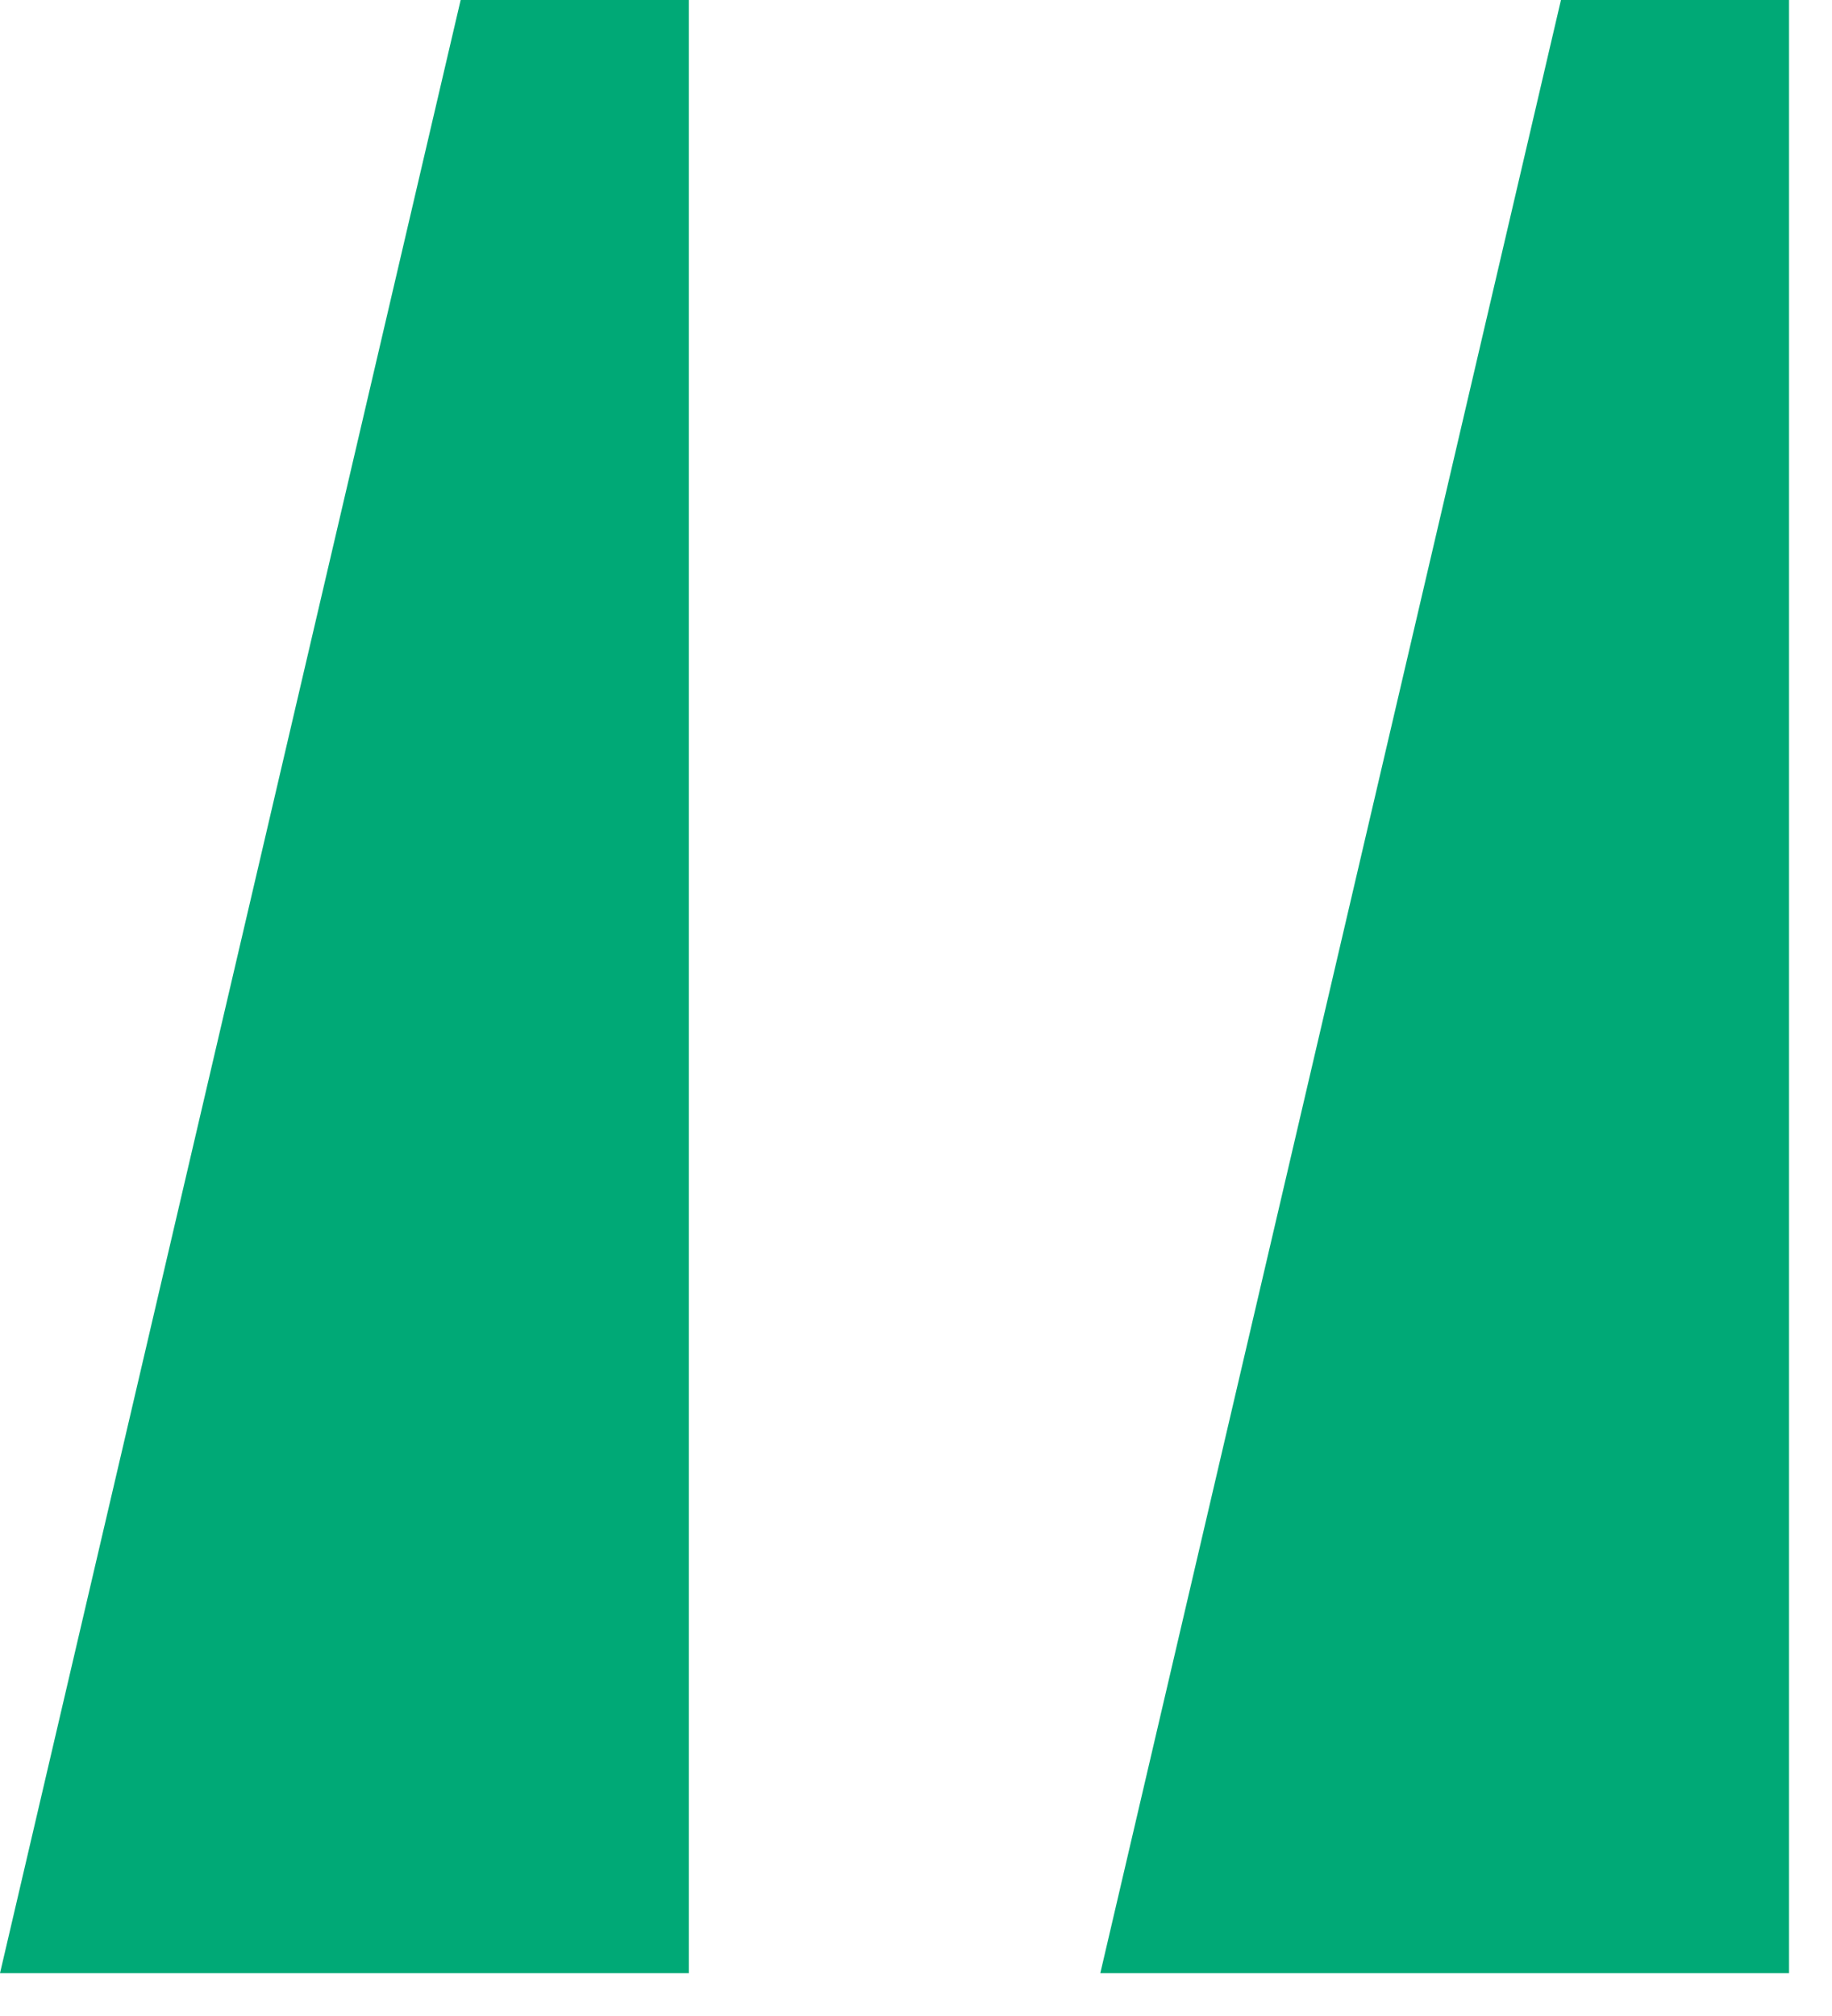 <svg width="20" height="22" viewBox="0 0 20 22" fill="none" xmlns="http://www.w3.org/2000/svg">
<path d="M17.041 0H19.531V21.533H12.012L17.041 0ZM5.029 0H7.52V21.533H0L5.029 0Z" fill="#00a976"/>
</svg>
